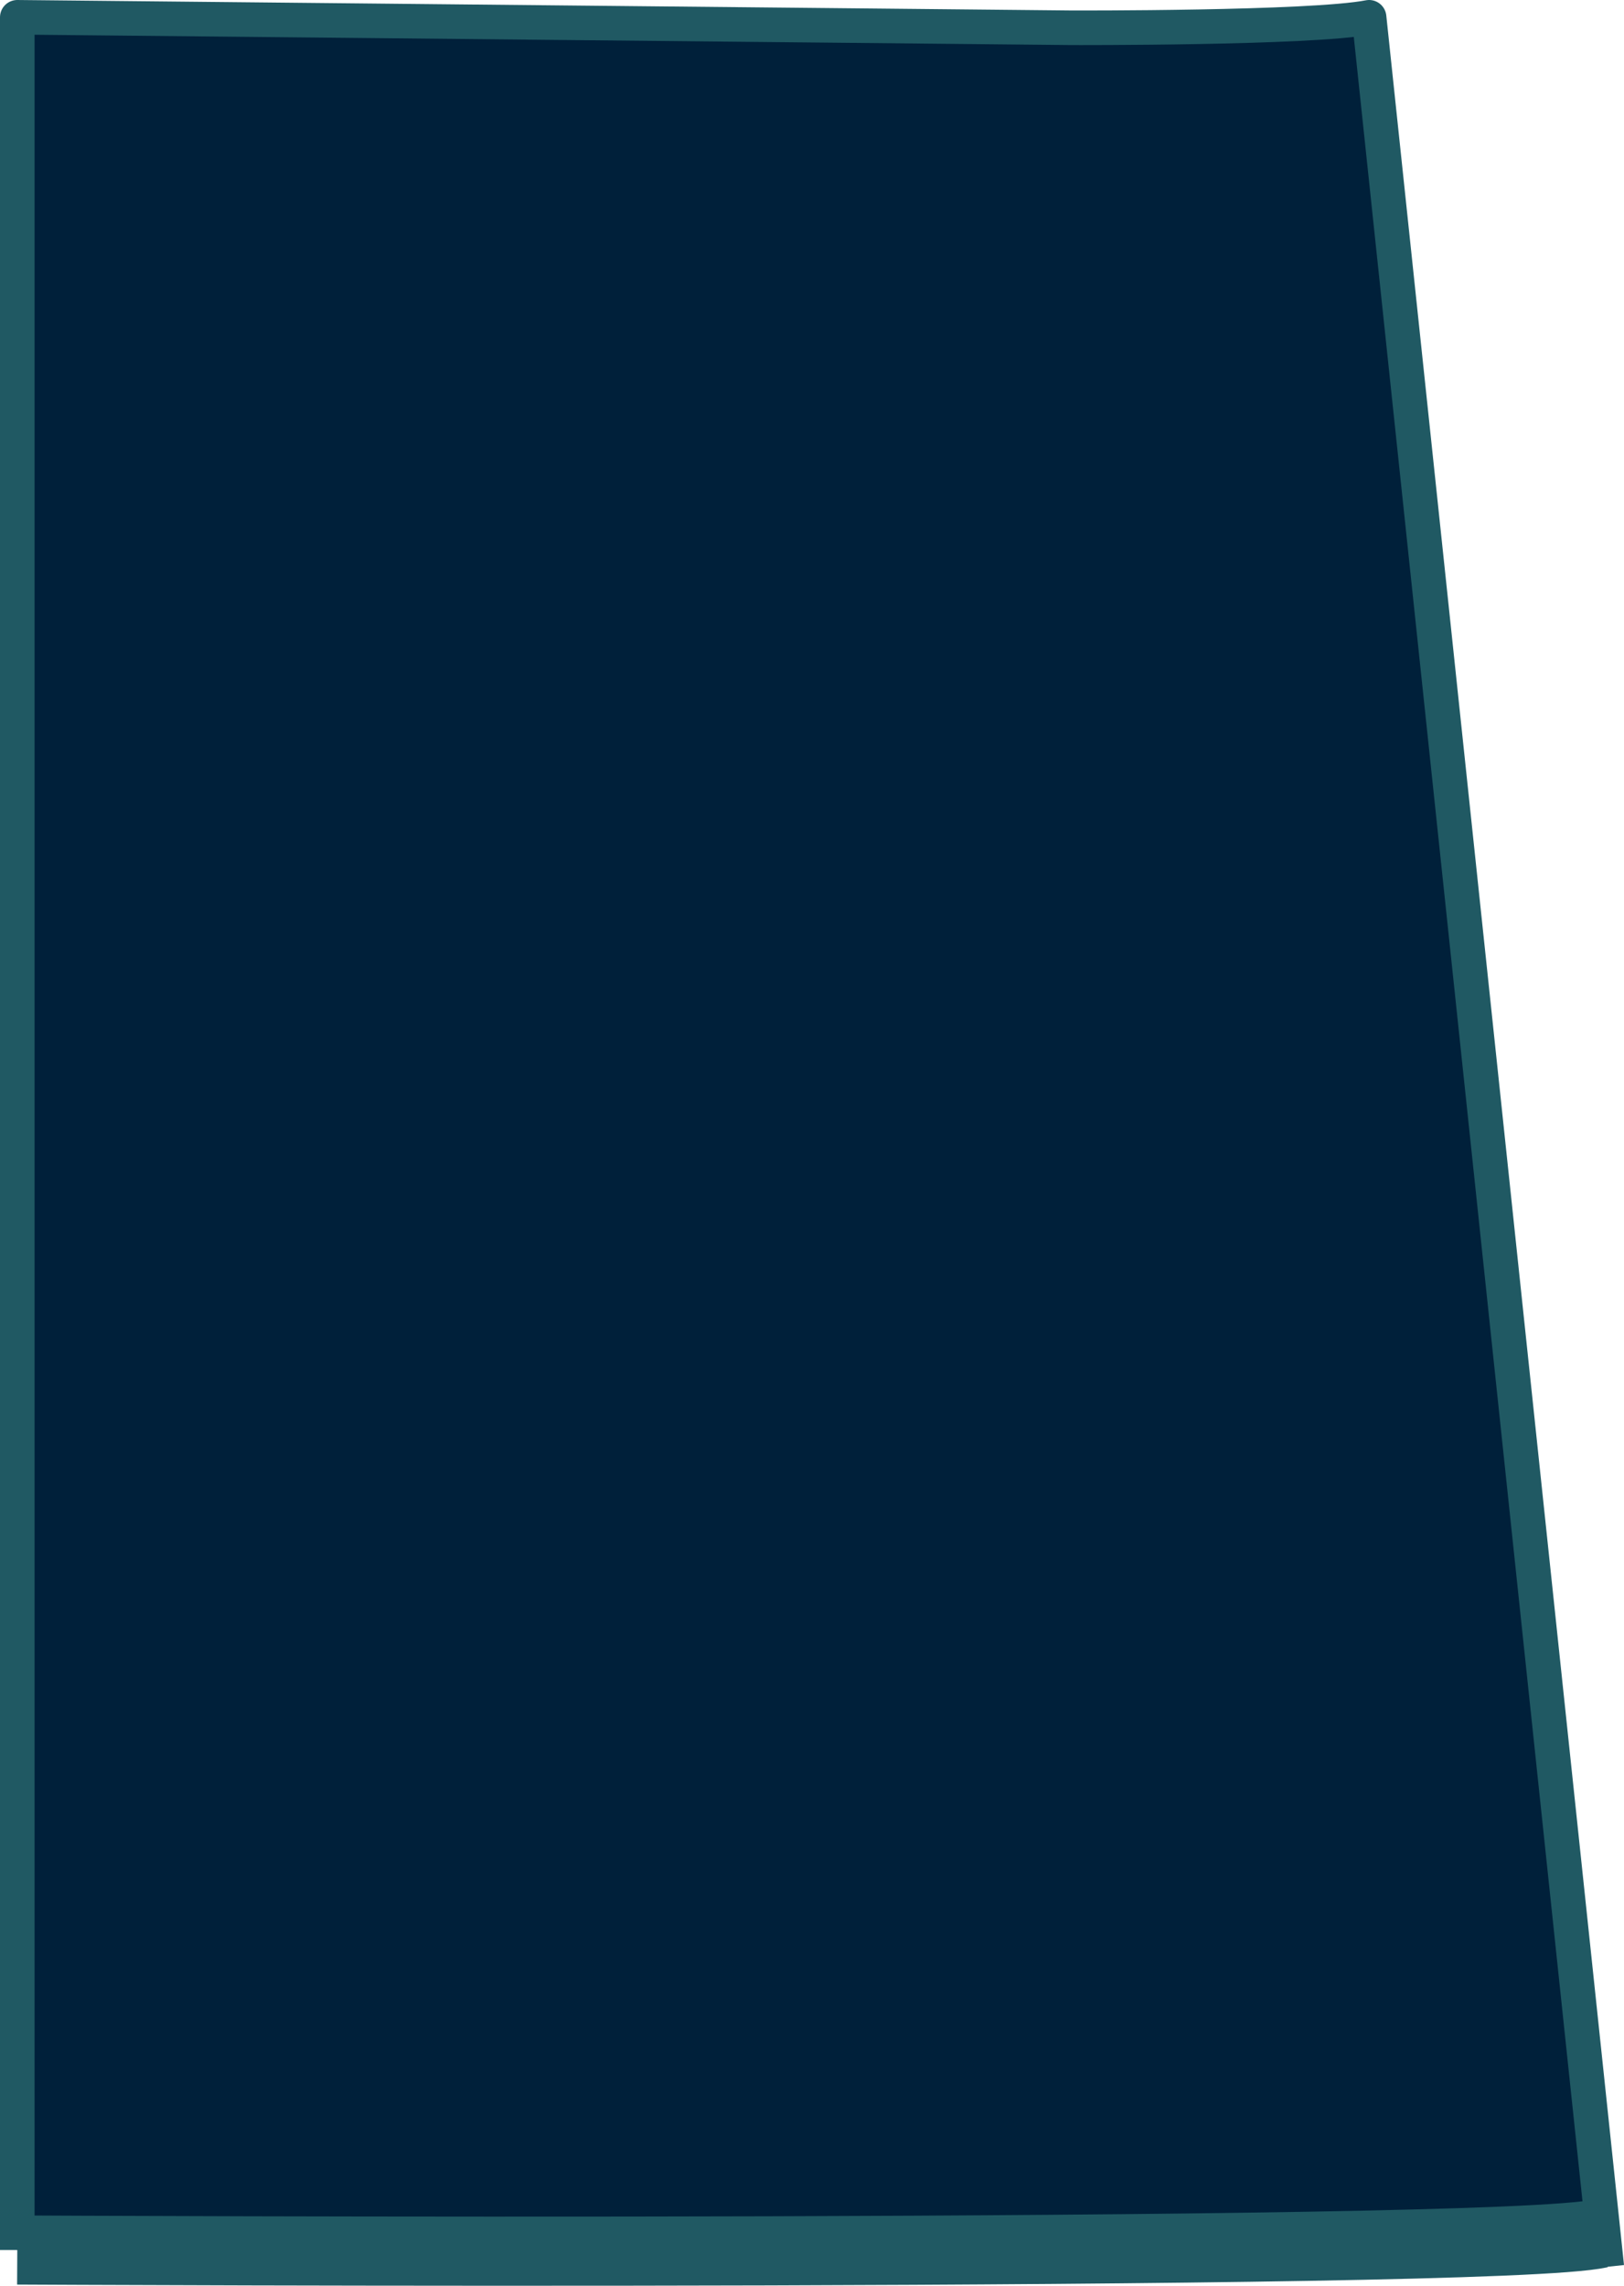 <?xml version="1.0" encoding="iso-8859-1"?>
<!-- Generator: Adobe Illustrator 19.0.0, SVG Export Plug-In . SVG Version: 6.00 Build 0)  -->
<svg version="1.1" xmlns="http://www.w3.org/2000/svg" xmlns:xlink="http://www.w3.org/1999/xlink" x="0px" y="0px"
	 viewBox="0 0 70.469 99.181" style="enable-background:new 0 0 70.469 99.181;" xml:space="preserve">
<g id="_x36_">
	<g>
		<g>
			<polygon style="fill:#00203A;" points="0.75,0.75 0.75,97.631 53.214,97.709 69.427,96.913 59.408,0.75 51.846,1.164 
				21.263,0.954 			"/>
		</g>
		<path style="fill:#19469A;stroke:#205963;stroke-width:3;stroke-miterlimit:10;" d="M69.427,96.913
			C64.843,97.965,0.75,97.631,0.75,97.631"/>
		<path style="fill:none;stroke:#205963;stroke-width:1.5;stroke-linejoin:round;stroke-miterlimit:10;" d="M0.75,97.631V0.75
			l45.745,0.455c0,0,10.394,0.034,12.913-0.455l10.315,97.611"/>
	</g>
</g>
<g id="Layer_1">
</g>
</svg>
